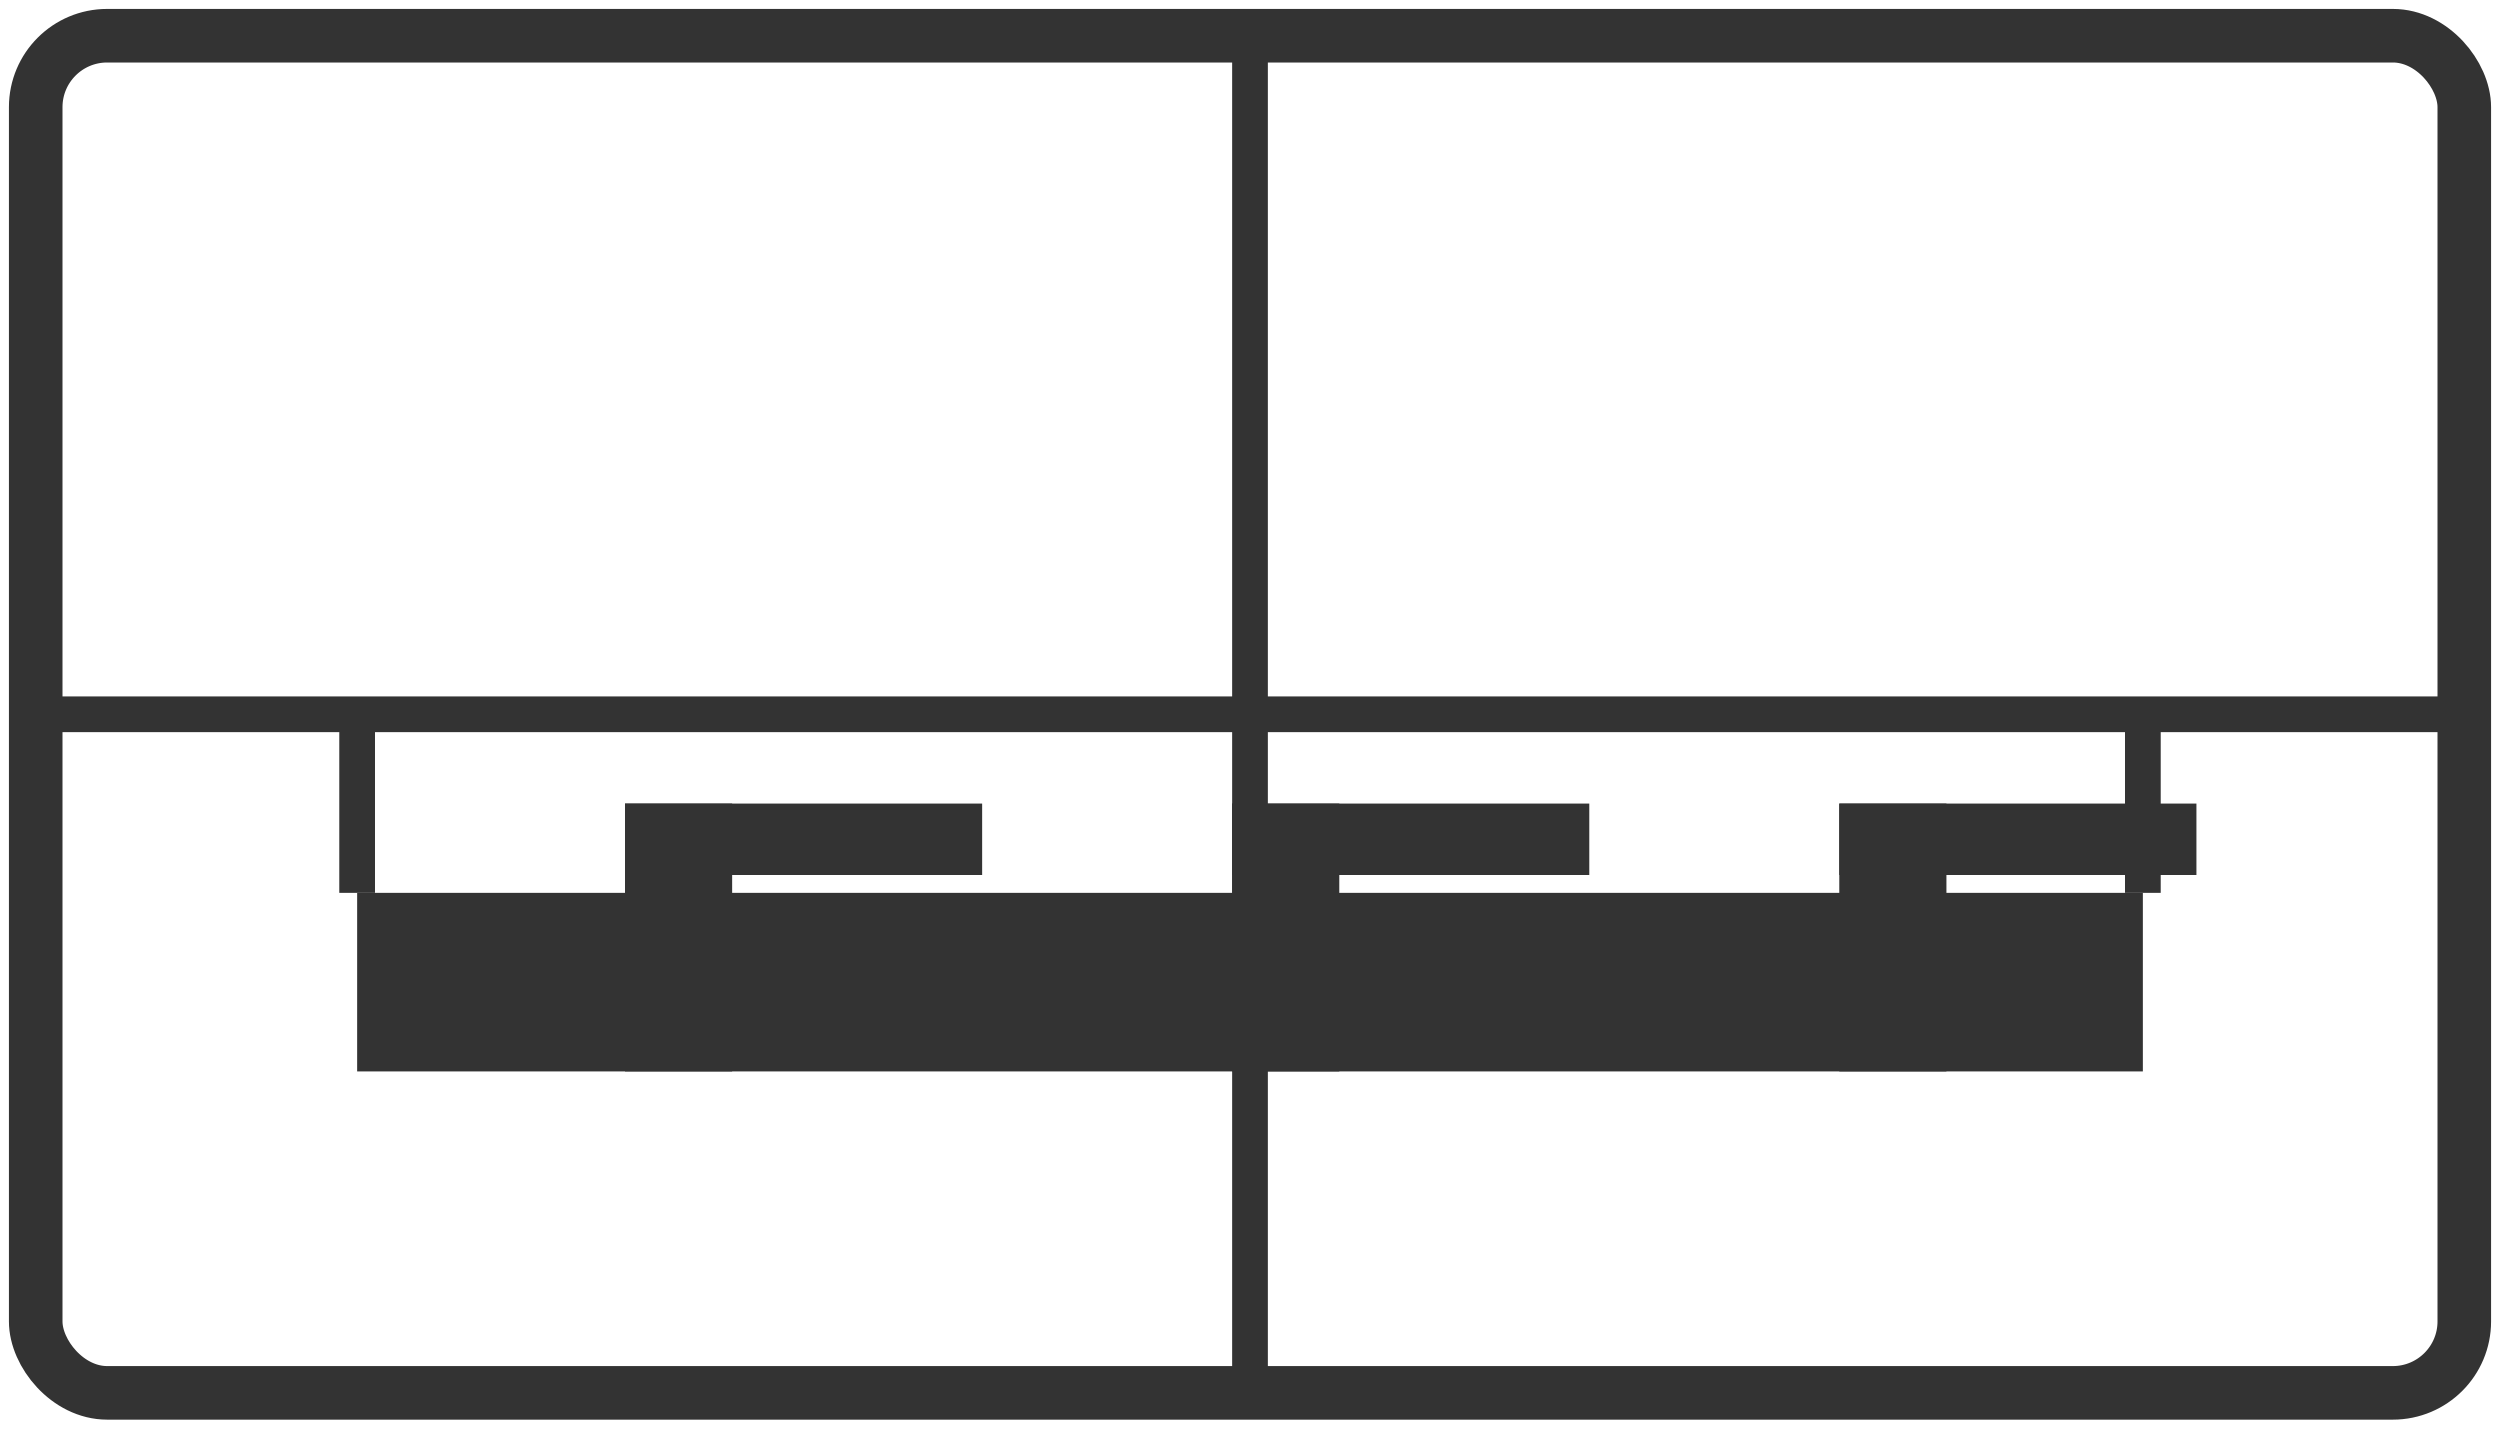 <!-- interior-silhouette-window.svg -->
<svg xmlns="http://www.w3.org/2000/svg" viewBox="0 0 140 80" width="70" height="40">
  <rect x="2" y="2" width="136" height="76" fill="none" stroke="#333" stroke-width="3" rx="4"/>
  <line x1="2" y1="40" x2="138" y2="40" stroke="#333" stroke-width="2"/>
  <line x1="70" y1="2" x2="70" y2="78" stroke="#333" stroke-width="2"/>
  <rect x="20" y="50" width="100" height="10" fill="#333"/>
  <line x1="20" y1="50" x2="20" y2="40" stroke="#333" stroke-width="2"/>
  <line x1="120" y1="50" x2="120" y2="40" stroke="#333" stroke-width="2"/>
  <g fill="#333">
    <rect x="35" y="45" width="6" height="15"/>
    <rect x="35" y="45" width="20" height="4"/>
    <rect x="69" y="45" width="6" height="15"/>
    <rect x="69" y="45" width="20" height="4"/>
    <rect x="103" y="45" width="6" height="15"/>
    <rect x="103" y="45" width="20" height="4"/>
  </g>
</svg>